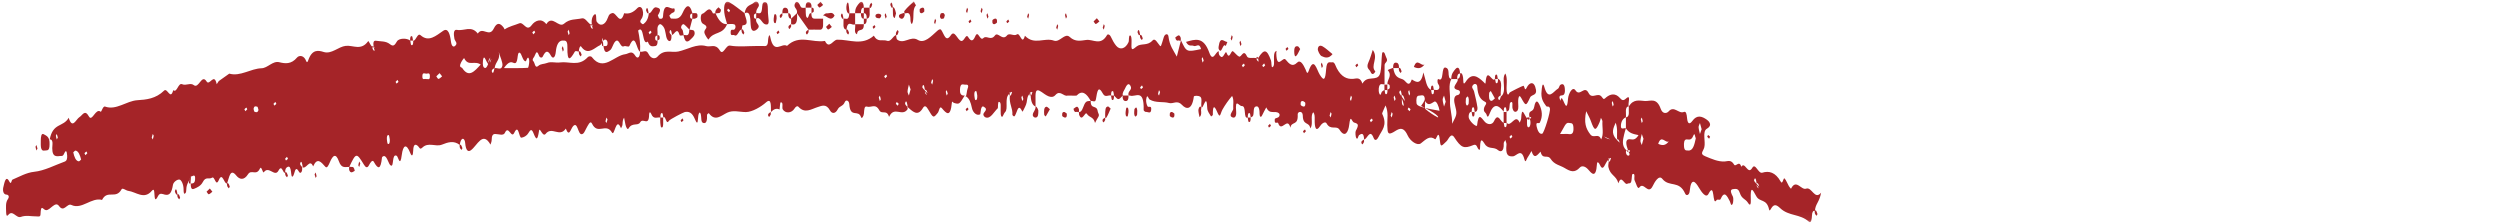 <svg width="313" height="28" viewBox="0 0 313 28" fill="none" xmlns="http://www.w3.org/2000/svg">
<mask id="mask0_1446_809" style="mask-type:luminance" maskUnits="userSpaceOnUse" x="0" y="0" width="313" height="28">
<path d="M0 0H313V27.953H0V0Z" fill="white"/>
</mask>
<g mask="url(#mask0_1446_809)">
<path d="M107.786 1.651C107.542 1.651 107.303 1.651 107.058 1.651C107.044 0.979 107.349 0.682 107.561 0.412C107.8 0.109 108.127 0.115 108.149 0.964C107.899 0.948 107.778 1.177 107.786 1.651ZM107.786 1.651C107.775 2.125 107.899 2.354 108.149 2.339C108.149 2.104 108.149 1.875 108.149 1.651C108.031 1.651 107.907 1.651 107.786 1.651ZM170.052 8.182C170.01 8.104 169.961 7.953 169.931 7.964C169.845 8 169.768 8.104 169.689 8.182C169.73 8.261 169.768 8.333 169.818 8.427C169.892 8.344 169.972 8.266 170.052 8.182ZM108.515 2.339C109.06 2.276 108.826 1.49 108.878 0.964C108.908 1.016 108.963 1.021 109.038 0.948C109.109 0.88 109.159 0.698 109.203 0.552C109.211 0.521 109.131 0.412 109.09 0.333C109.021 0.438 108.919 0.521 108.886 0.667C108.851 0.807 108.851 0.912 108.878 0.964C108.636 0.964 108.394 0.964 108.152 0.964C108.152 1.193 108.152 1.427 108.152 1.651C108.402 1.63 108.526 1.865 108.515 2.339ZM108.152 3.026C108.402 3.047 108.526 2.818 108.515 2.339C108.394 2.339 108.27 2.339 108.152 2.339C108.152 2.568 108.152 2.797 108.152 3.026ZM107.3 4.292C107.377 3.375 108.177 4.193 108.152 3.026C107.789 3.026 107.424 3.026 107.061 3.026C107.146 3.443 106.849 4.12 107.3 4.292ZM103.417 3.37C103.511 3.484 103.607 3.703 103.692 3.693C103.849 3.656 103.995 3.484 104.146 3.37C104.052 3.255 103.964 3.135 103.827 2.969C103.706 3.089 103.56 3.229 103.417 3.37ZM171.591 8.99C171.756 9.401 172.001 9.328 172.196 8.943C171.512 8.234 172.647 7.292 171.869 6.245C171.712 6.714 171.558 7.307 171.333 7.787C170.981 8.563 171.465 8.667 171.591 8.99ZM105.966 3.714C105.939 3.771 105.936 3.875 105.974 4.016C106.01 4.156 106.109 4.25 106.186 4.328C106.203 4.344 106.26 4.198 106.302 4.12C106.247 3.984 106.203 3.797 106.126 3.734C106.051 3.662 105.996 3.667 105.969 3.719C106.139 2.401 106.7 3.297 107.061 3.037C107.061 2.578 107.061 2.12 107.061 1.662C106.816 1.662 106.574 1.662 106.332 1.662C106.299 2.688 105.881 2.245 105.603 2.344C105.658 2.859 105.425 3.651 105.966 3.714ZM106.17 1.656C106.332 1.755 106.379 1.656 106.335 1.328C106.291 1.037 106.291 0.719 106.23 0.448C106.183 0.234 106.057 0.281 106.005 0.563C105.925 0.974 105.939 1.38 106.17 1.656ZM104.49 1.948C104.19 1.385 103.824 1.719 103.494 1.667C103.349 1.646 103.192 1.828 103.041 1.922C103.53 1.958 104.017 2.807 104.49 1.948ZM105.603 2.339C105.568 2.156 105.548 1.964 105.496 1.807C105.436 1.625 105.326 1.667 105.282 1.938C105.268 2.026 105.383 2.203 105.438 2.339C105.493 2.339 105.548 2.339 105.603 2.339ZM95.771 3.031C96.213 3.177 96.318 2.948 96.189 2.089C96.142 1.781 96.139 1.443 96.136 1.12C96.128 0.641 96.098 0.266 95.762 0.266C95.413 0.266 95.446 0.698 95.397 1.141C95.306 1.953 94.932 1.557 94.676 1.651C94.676 1.88 94.676 2.109 94.676 2.339C95.144 2 95.386 2.901 95.771 3.031ZM97.957 1.958C97.957 1.859 97.957 1.755 97.957 1.651C97.86 1.714 97.759 1.75 97.676 1.849C97.58 1.964 97.602 2.172 97.745 2.255C97.792 2.281 97.882 2.063 97.957 1.958ZM102.628 3.719C103.219 3.74 103.016 2.912 103.052 2.339C102.708 2.339 102.367 2.339 102.023 2.339C101.773 2.339 101.572 2.25 101.594 1.656C101.537 1.656 101.482 1.635 101.429 1.662C101.24 1.729 101.207 2.531 100.967 2.13C100.846 1.927 100.893 1.37 100.866 0.969C100.695 0.969 100.519 1.016 100.357 0.948C100.263 0.912 100.181 0.708 100.107 0.557C99.928 0.193 99.681 0.109 99.529 0.438C99.276 0.995 99.92 1.068 99.771 1.656C100.258 2.339 100.742 3.031 101.229 3.719C101.699 3.714 102.163 3.698 102.628 3.719ZM178.353 8.068C177.929 8.37 177.415 7.172 177.019 8.38C177.484 8.599 177.929 8.646 178.353 8.068ZM99.048 2.339C99.059 1.865 98.935 1.63 98.685 1.651C98.674 2.125 98.798 2.354 99.048 2.339ZM101.02 4.318C101.069 4.344 101.163 4.13 101.234 4.021C101.234 3.922 101.234 3.818 101.234 3.714C101.138 3.776 101.036 3.813 100.954 3.912C100.857 4.026 100.879 4.234 101.02 4.318ZM98.836 3.625C98.886 3.651 98.977 3.438 99.048 3.333C99.048 3.229 99.048 3.13 99.048 3.021C98.955 3.089 98.85 3.125 98.768 3.219C98.674 3.333 98.696 3.542 98.836 3.625ZM99.777 1.651C99.535 1.88 99.293 2.109 99.048 2.339C99.048 2.568 99.048 2.797 99.048 3.021C99.642 3.234 99.887 2.776 99.777 1.651ZM89.752 1.662C89.95 1.594 90.197 1.787 90.266 1.24C90.274 1.188 90.095 1.057 89.958 0.912C89.848 1.031 89.677 1.13 89.595 1.344C89.49 1.604 89.576 1.719 89.752 1.662ZM98.407 0.979C98.163 0.927 97.929 1.005 97.957 1.651C98.201 1.651 98.441 1.651 98.685 1.651C98.726 1.229 98.589 1.016 98.407 0.979ZM97.101 2.891C97.156 2.87 97.187 2.537 97.228 2.349C97.242 2.016 97.203 1.714 96.989 1.781C96.931 1.802 96.884 2.13 96.868 2.328C96.838 2.656 96.89 2.958 97.101 2.891ZM103.054 0.62C102.961 0.505 102.87 0.391 102.735 0.219C102.612 0.339 102.469 0.474 102.326 0.62C102.419 0.734 102.515 0.953 102.601 0.943C102.757 0.906 102.903 0.734 103.054 0.62ZM101.322 0.287C101.077 0.234 100.844 0.313 100.868 0.958C101.113 0.958 101.355 0.958 101.6 0.958C101.638 0.547 101.504 0.328 101.322 0.287ZM101.886 1.422C101.935 1.01 101.773 0.943 101.6 0.964C101.6 1.193 101.6 1.427 101.6 1.651C101.699 1.578 101.872 1.531 101.886 1.422ZM97.346 4.271C97.431 4.234 97.511 4.13 97.591 4.052C97.55 3.974 97.511 3.901 97.462 3.813C97.385 3.891 97.305 3.969 97.228 4.052C97.269 4.13 97.319 4.287 97.346 4.271ZM111.793 0.964C111.757 0.787 111.738 0.589 111.688 0.432C111.625 0.255 111.518 0.297 111.474 0.563C111.457 0.656 111.573 0.828 111.628 0.964C111.685 0.964 111.738 0.964 111.793 0.964ZM133.586 2.094C133.545 1.948 133.501 1.797 133.457 1.651C133.416 1.729 133.336 1.823 133.341 1.875C133.361 2.037 133.416 2.182 133.457 2.339C133.498 2.26 133.539 2.182 133.586 2.094ZM161.311 6.12C161.269 6.037 161.22 5.891 161.192 5.901C161.107 5.938 161.027 6.037 160.948 6.12C160.989 6.198 161.027 6.271 161.077 6.359C161.151 6.281 161.234 6.198 161.311 6.12ZM165.386 8.068C165.405 8.224 165.457 8.375 165.498 8.526C165.54 8.448 165.581 8.375 165.628 8.281C165.586 8.141 165.542 7.99 165.498 7.839C165.457 7.912 165.377 8.011 165.386 8.068ZM132.478 3.255C132.486 3.198 132.407 3.099 132.365 3.026C132.321 3.177 132.277 3.328 132.236 3.469C132.283 3.563 132.324 3.641 132.365 3.714C132.407 3.563 132.459 3.412 132.478 3.255ZM162.27 7.016C162.468 6.854 162.611 6.443 162.782 6.136C162.674 6 162.586 5.813 162.487 5.797C162.248 5.755 162.026 5.813 162.037 6.453C162.042 6.781 162.092 7.156 162.27 7.016ZM124.543 3.021C124.642 2.943 124.818 2.896 124.829 2.781C124.864 2.38 124.705 2.287 124.532 2.339C124.427 2.375 124.254 2.464 124.243 2.573C124.207 2.979 124.364 3.057 124.543 3.021ZM128.838 1.875C128.846 1.823 128.766 1.729 128.725 1.651C128.681 1.797 128.637 1.948 128.596 2.094C128.642 2.182 128.686 2.26 128.725 2.339C128.763 2.182 128.818 2.037 128.838 1.875ZM126.113 2.896C126.198 2.859 126.278 2.76 126.357 2.682C126.316 2.604 126.278 2.531 126.228 2.438C126.151 2.516 126.071 2.599 125.994 2.682C126.033 2.755 126.082 2.906 126.113 2.896ZM147.519 5.083C147.601 4.932 147.884 5.417 147.832 4.771C147.818 4.63 147.67 4.417 147.593 4.422C147.442 4.438 147.296 4.589 147.145 4.688C147.202 5.005 147.323 5.136 147.519 5.083ZM137.645 2.682C137.551 2.568 137.463 2.453 137.326 2.281C137.205 2.401 137.059 2.537 136.916 2.682C137.009 2.797 137.106 3.016 137.191 3.005C137.348 2.969 137.493 2.797 137.645 2.682ZM142.74 4.401C142.715 4.453 142.712 4.563 142.748 4.698C142.784 4.839 142.883 4.927 142.96 5.011C142.973 5.026 143.034 4.88 143.075 4.802C143.017 4.667 142.973 4.479 142.899 4.412C142.825 4.344 142.77 4.344 142.74 4.401C142.709 4.219 142.69 4.026 142.638 3.87C142.577 3.693 142.467 3.734 142.423 4C142.41 4.089 142.522 4.266 142.58 4.401C142.632 4.401 142.687 4.401 142.74 4.401ZM154.327 4.625C154.332 4.568 154.252 4.479 154.211 4.401C154.167 4.547 154.123 4.698 154.082 4.844C154.131 4.932 154.173 5.011 154.211 5.083C154.252 4.932 154.307 4.787 154.327 4.625ZM155.432 5.531C155.391 5.391 155.347 5.24 155.303 5.089C155.261 5.167 155.184 5.261 155.19 5.318C155.209 5.479 155.261 5.625 155.303 5.776C155.344 5.698 155.385 5.625 155.432 5.531ZM138.305 3.255C138.313 3.198 138.233 3.099 138.192 3.026C138.148 3.177 138.104 3.328 138.063 3.469C138.109 3.563 138.153 3.641 138.192 3.714C138.23 3.563 138.285 3.412 138.305 3.255ZM111.787 1.287C111.82 1.662 111.718 2.125 112.01 2.26C112.035 2.271 112.106 1.938 112.183 1.672C112.12 1.464 112.068 1.146 111.952 0.99C111.817 0.792 111.757 0.953 111.787 1.287ZM165.454 7.021C165.886 7.229 166.356 7.375 166.832 6.776C166.386 6.417 165.996 6.037 165.586 5.802C165.383 5.682 165.042 5.641 164.99 6.125C164.965 6.37 165.262 6.927 165.454 7.021ZM113.253 1.953C113.305 1.651 113.253 1.557 113.079 1.646C112.926 1.724 112.758 1.729 112.615 1.839C112.502 1.927 112.527 2.167 112.675 2.266C112.893 2.422 113.104 2.391 113.253 1.953ZM115.439 1.651C115.54 1.573 115.714 1.521 115.725 1.412C115.76 1.01 115.601 0.912 115.428 0.969C115.323 1 115.15 1.094 115.139 1.198C115.106 1.604 115.263 1.677 115.439 1.651ZM113.431 1.662C113.775 1.547 114.001 1.719 113.99 2.521C113.987 2.729 114.127 3.323 114.281 2.745C114.452 2.099 114.21 1.151 114.674 0.672C114.603 0.542 114.531 0.406 114.416 0.182C114.036 0.547 113.624 0.875 113.258 1.339C113.134 1.5 113.244 1.719 113.431 1.662ZM109.733 2.219C109.884 2.302 110.049 2.276 110.146 2.292C110.379 2.068 110.385 1.865 110.209 1.776C110.06 1.698 109.884 1.703 109.733 1.776C109.56 1.865 109.56 2.115 109.733 2.219ZM153.466 5.761C153.469 5.761 153.57 5.495 153.667 5.255C153.238 5.245 152.77 4.448 152.575 5.813C152.561 5.917 152.548 6.073 152.578 6.13C152.974 6.948 153.087 5.245 153.466 5.761ZM111.012 2.094C110.971 1.948 110.927 1.797 110.883 1.651C110.841 1.729 110.764 1.823 110.767 1.875C110.786 2.037 110.841 2.182 110.883 2.339C110.921 2.26 110.962 2.182 111.012 2.094ZM109.607 3.37C109.565 3.292 109.519 3.141 109.488 3.151C109.403 3.188 109.324 3.292 109.244 3.37C109.285 3.448 109.324 3.521 109.373 3.615C109.45 3.531 109.53 3.453 109.607 3.37ZM123.011 1.188C123.019 1.135 122.94 1.042 122.898 0.964C122.854 1.109 122.81 1.266 122.769 1.406C122.816 1.5 122.857 1.578 122.898 1.651C122.94 1.5 122.992 1.349 123.011 1.188ZM121.378 2.896C121.463 2.859 121.543 2.76 121.623 2.682C121.581 2.604 121.543 2.531 121.493 2.438C121.416 2.516 121.337 2.599 121.26 2.682C121.301 2.755 121.35 2.906 121.378 2.896ZM123.756 2.094C123.715 1.948 123.671 1.797 123.627 1.651C123.586 1.729 123.506 1.823 123.512 1.875C123.531 2.037 123.586 2.182 123.627 2.339C123.668 2.26 123.707 2.182 123.756 2.094ZM121.191 1.188C121.199 1.135 121.117 1.042 121.075 0.964C121.031 1.109 120.987 1.266 120.946 1.406C120.996 1.5 121.037 1.578 121.075 1.651C121.117 1.5 121.172 1.349 121.191 1.188ZM117.072 3.026C117.116 2.88 117.16 2.729 117.201 2.583C117.154 2.495 117.113 2.417 117.072 2.339C117.031 2.495 116.978 2.641 116.959 2.802C116.951 2.859 117.031 2.948 117.072 3.026ZM118.15 2.313C118.205 2.302 118.249 2.042 118.293 1.901C118.169 1.505 117.974 1.651 117.812 1.667C117.759 1.672 117.663 1.995 117.685 2.094C117.779 2.49 117.99 2.339 118.15 2.313ZM201.367 19.974C201.34 20.12 201.362 20.198 201.417 20.214C201.433 20.11 201.444 20.037 201.469 19.901C201.433 19.917 201.403 19.948 201.367 19.974ZM191.515 14.917C191.518 14.917 191.518 14.917 191.515 14.917C191.496 14.839 191.49 14.787 191.477 14.724C191.37 14.729 191.213 14.563 191.183 14.87C191.287 14.974 191.4 15.026 191.515 14.917ZM203.589 18.833C203.677 18.922 203.781 19.005 203.902 19.083C203.872 19.005 203.839 18.922 203.812 18.839C203.726 18.833 203.633 18.813 203.589 18.833ZM187.894 11.964C187.888 11.969 187.886 11.969 187.88 11.974C187.886 12.021 187.886 12.073 187.894 12.12C187.894 12.167 187.894 12.068 187.894 11.964ZM187.405 9.354C187.187 9.261 187.152 9.568 187.163 9.896C187.286 9.896 187.407 9.896 187.528 9.896C187.487 9.708 187.462 9.38 187.405 9.354ZM173.692 11.276C173.692 11.047 173.692 10.813 173.692 10.589C173.568 10.589 173.447 10.589 173.329 10.589C173.329 10.818 173.329 11.052 173.329 11.276C173.45 11.276 173.568 11.276 173.692 11.276ZM188.257 15.401C188.378 15.401 188.499 15.401 188.62 15.401C188.62 14.943 188.62 14.485 188.62 14.026C188.496 14.026 188.375 14.026 188.257 14.026C188.257 14.485 188.257 14.948 188.257 15.401ZM93.983 3.094C94.033 4.234 94.651 3.854 94.904 3.537C95.243 3.109 94.514 2.927 94.679 2.339C94.5 2.359 94.341 2.292 94.393 1.88C94.407 1.766 94.58 1.724 94.679 1.651C94.629 1.099 95.047 0.912 95.012 0.62C94.948 0.13 94.588 0.135 94.415 0.307C94.005 0.703 93.414 0.568 93.225 1.651C93.893 1.37 93.934 2.026 93.983 3.094ZM182.793 9.214C182.774 8.37 182.447 8.354 182.208 8.662C181.996 8.932 181.685 9.224 181.702 9.896C181.947 9.896 182.189 9.896 182.43 9.896C182.422 9.422 182.54 9.198 182.793 9.214ZM80.887 1.25C80.873 1.344 80.989 1.516 81.044 1.651C81.099 1.651 81.151 1.651 81.206 1.651C81.173 1.469 81.154 1.276 81.101 1.12C81.041 0.938 80.931 0.984 80.887 1.25ZM51.59 4.542C51.372 4.448 51.337 4.755 51.348 5.083C51.471 5.083 51.592 5.083 51.711 5.083C51.672 4.896 51.65 4.568 51.59 4.542ZM87.024 2.328C87.131 2.292 87.307 2.219 87.318 2.104C87.371 1.682 87.203 1.63 87.024 1.646C86.906 1.656 86.785 1.646 86.669 1.646C86.669 1.875 86.669 2.104 86.669 2.333C86.788 2.339 86.909 2.37 87.024 2.328ZM179.395 10.735C179.178 10.641 179.139 10.943 179.153 11.276C179.274 11.276 179.395 11.276 179.516 11.276C179.477 11.089 179.455 10.761 179.395 10.735ZM175.155 8.823C175.191 8.964 175.287 9.057 175.367 9.141C175.38 9.151 175.438 9.005 175.479 8.927C175.424 8.792 175.38 8.609 175.306 8.542C175.229 8.469 175.174 8.469 175.147 8.526C175.185 8.109 175.051 7.896 174.872 7.854C174.627 7.802 174.393 7.88 174.421 8.526C174.663 8.526 174.905 8.526 175.147 8.526C175.116 8.583 175.116 8.688 175.155 8.823ZM82.586 4.854C82.636 4.448 82.473 4.375 82.3 4.401C82.3 4.63 82.3 4.859 82.3 5.083C82.399 5.011 82.575 4.969 82.586 4.854ZM84.121 4.401C84.118 4.391 84.118 4.386 84.115 4.375C84.09 4.386 84.066 4.401 84.041 4.401C84.01 4.401 84.066 4.401 84.121 4.401ZM115.799 11.271C115.796 11.276 115.796 11.276 115.799 11.271C115.796 11.276 115.799 11.276 115.799 11.271C115.799 11.276 115.799 11.276 115.799 11.271ZM178.405 13.511C178.411 13.511 178.416 13.516 178.422 13.516C178.416 13.511 178.411 13.511 178.405 13.511ZM128.909 11.745C128.882 11.932 128.926 12.016 129.027 11.964C129.022 11.854 129.011 11.771 129.011 11.651C128.967 11.677 128.945 11.714 128.909 11.745ZM82.669 15.386C82.688 15.589 82.726 15.922 82.784 15.943C83.01 16.042 83.034 15.724 83.029 15.386C83.023 15.162 83.029 14.938 83.029 14.714C82.905 14.714 82.784 14.714 82.666 14.714C82.663 14.943 82.647 15.172 82.669 15.386ZM202.459 17.458C202.459 17.464 202.459 17.464 202.459 17.458V17.458ZM213.743 17.125C213.82 17.208 213.903 17.292 213.977 17.37C214.026 17.276 214.068 17.198 214.106 17.125C214.026 17.047 213.947 16.943 213.861 16.906C213.834 16.896 213.784 17.047 213.743 17.125ZM227.549 26.802C227.508 26.88 227.447 27.031 227.436 27.016C227.357 26.938 227.26 26.844 227.222 26.708C227.186 26.563 227.186 26.464 227.216 26.406C226.988 26.333 226.875 26.594 226.862 26.953C226.842 27.458 226.749 28 226.471 27.755C225.322 26.729 223.988 27.115 222.861 26.047C222.443 25.651 222.102 25.485 221.747 26.104C221.629 26.313 221.536 26.443 221.492 26.245C221.192 24.818 220.315 25.38 219.872 24.542C219.416 23.677 219.132 23.193 219.201 24.99C219.22 25.458 219.168 25.912 218.841 25.38C218.536 24.891 218.066 24.912 217.835 24.177C217.703 23.755 217.494 23.625 217.224 23.651C216.801 23.688 216.457 23.682 216.96 24.625C217.04 24.771 217.018 25.328 216.933 25.511C216.732 25.927 216.655 25.354 216.57 25.188C216.212 24.5 215.893 23.833 215.415 24.932C215.338 25.115 215.027 24.891 214.915 25.057C214.337 25.927 214.744 22.636 213.903 24.271C213.603 24.849 213.067 24.115 212.676 23.453C212.341 22.891 211.73 22.021 211.549 23.932C211.5 24.448 211.126 24.563 210.985 24.245C210.226 22.511 209 23.495 208.117 22.386C207.689 21.854 207.15 22.813 206.932 23.266C206.349 24.5 205.808 22.693 205.252 23.464C205.021 23.781 204.837 22.932 204.653 22.583C204.537 22.365 204.804 21.599 204.378 21.807C204.298 21.844 204.312 22.406 204.241 22.693C204.144 23.068 203.922 22.891 203.768 22.995C203.374 23.261 203.014 21.755 202.624 22.948C202.352 21.948 201.601 21.99 201.37 20.912C201.34 20.761 201.364 20.537 201.417 20.229C201.447 20.24 201.472 20.266 201.524 20.219C201.598 20.151 201.645 19.964 201.689 19.818C201.697 19.792 201.62 19.682 201.469 19.917C201.507 19.708 201.406 19.792 201.37 19.927C201.362 19.958 201.373 19.964 201.367 19.99C200.952 20.333 200.754 21.636 200.303 20.636C200.196 20.396 199.965 20.094 199.937 20.557C199.816 22.474 199.217 21.651 198.818 21.198C198.458 20.797 198.032 20.719 197.804 20.969C197.127 21.703 196.599 21.458 195.887 21.031C195.307 20.682 194.609 20.62 194.144 19.896C193.74 19.271 193.124 20.068 192.879 18.985C192.494 19.365 192.101 20.052 191.743 18.906C191.573 19.193 191.411 19.505 191.229 19.761C191.122 19.906 191.004 20.511 190.855 19.948C190.465 18.469 189.893 19.542 189.42 19.573C188.812 19.615 188.474 19.422 188.612 18.094C188.628 17.932 188.518 17.724 188.471 17.531C188.4 17.662 188.262 17.813 188.268 17.932C188.32 19.089 187.828 19.031 187.556 18.797C187.047 18.36 186.481 18.698 185.994 18.172C185.752 17.906 185.331 16.797 185.301 18.531C185.293 19.005 185.034 18.625 184.946 18.406C184.806 18.068 184.616 18.099 184.454 18.167C183.28 18.646 182.947 18.526 182.07 17.188C181.652 16.547 181.353 17.453 181.111 17.682C180.47 18.287 180.366 18.495 180.28 17.636C180.121 16 179.832 17.547 179.673 17.427C178.993 16.922 178.507 17.469 177.891 17.948C177.462 18.281 176.568 17.688 176.23 16.938C175.609 15.573 174.938 16.292 174.426 16.563C173.799 16.891 173.706 16.735 173.687 15.651C173.673 14.891 173.865 14.063 173.467 13.198C173.31 13.573 173.019 14.177 173.043 14.235C173.764 15.708 172.986 16.313 172.595 17.141C172.408 17.531 172.139 17.682 171.985 17.287C171.501 16.026 171.182 17.448 170.786 17.464C170.75 16.594 170.47 16.703 170.167 16.912C170.032 17.005 169.988 17.599 169.799 17.266C169.705 17.104 169.669 16.526 169.741 16.391C170.164 15.61 170.06 15.49 169.521 15.339C169.243 15.261 169.089 14.188 168.922 15.625C168.828 16.464 168.41 17.349 167.72 16.255C167.327 15.63 166.587 16.375 166.089 15.448C165.955 15.198 165.562 15.354 165.284 15.776C164.739 16.599 164.58 15.943 164.599 14.938C164.607 14.594 164.599 14.266 164.423 14.047C164.382 14.115 164.33 14.167 164.299 14.255C164.102 14.802 164.42 15.615 164.047 16.078C163.923 15.188 163.125 15.787 163.109 14.458C163.101 13.833 162.449 13.927 162.471 14.339C162.551 15.813 161.679 15.13 161.558 15.99C161.19 14.537 160.442 16.656 160.029 15.417C159.952 15.188 159.521 15.703 159.603 14.917C159.617 14.787 159.914 14.787 160.071 14.667C160.227 14.547 160.252 14.307 160.137 14.198C159.631 13.75 158.976 14.438 158.539 13.443C158.369 13.766 158.184 14.073 158.03 14.417C157.841 14.833 157.695 14.542 157.698 14.266C157.703 13.516 157.527 13.188 157.164 13.36C156.886 13.495 157.013 14.13 156.892 14.469C156.837 14.615 156.694 14.636 156.59 14.714C156.551 14.526 156.526 14.193 156.469 14.172C156.251 14.078 156.216 14.386 156.227 14.714C155.624 14.948 156.1 13.24 155.473 13.276C155.107 13.297 154.615 12.188 154.767 13.974C154.816 14.573 154.604 14.792 154.335 14.708C153.873 14.552 154.129 14.203 154.294 13.896C154.335 13.818 154.406 13.714 154.401 13.646C154.36 13.115 154.53 12.516 154.258 12.011C153.829 12.5 153.386 13.13 153.067 13.693C152.754 14.25 152.792 14.969 152.369 13.969C152.003 13.11 151.83 13.297 151.849 14.365C151.849 14.432 151.643 14.61 151.615 14.563C151.442 14.266 151.165 13.932 151.151 13.583C151.074 11.349 150.59 13.995 150.403 13.339C150.356 12.922 150.543 12.302 150.274 12.115C150.026 11.938 149.484 11.969 149.468 12.094C149.237 13.865 148.484 13.672 147.994 13.141C147.398 12.49 146.889 13.031 146.391 12.901C145.575 12.682 144.736 12.922 143.941 12.464C143.774 12.365 143.628 11.61 143.499 12.464C143.463 12.708 143.562 13.136 143.672 13.313C143.804 13.516 144.216 13.104 144.123 13.797C144.057 14.287 143.702 13.985 143.477 14.016C143.38 14.031 143.185 13.86 143.185 13.787C143.259 11 142.151 12.214 141.478 11.969C141.42 11.948 141.359 11.964 141.296 11.964C141.126 11.375 141.849 11.276 141.524 10.724C141.255 10.271 141.005 10.745 140.812 11.167C140.705 11.401 140.515 11.552 140.567 11.964C140.023 12.557 140.023 12.557 139.476 11.964C139.437 11.776 139.413 11.448 139.355 11.422C139.138 11.328 139.099 11.636 139.113 11.964C138.775 11.854 138.379 12.261 138.093 11.74C137.485 10.625 137.378 11.422 137.21 12.417C137.128 12.917 136.784 12.568 136.564 12.651C136.05 11.698 135.486 11.229 134.791 11.964C134.749 12.005 133.726 11.948 133.658 11.969C133.157 12.12 132.731 11.224 132.14 11.896C131.631 12.479 130.894 11.854 130.405 11.516C129.547 10.917 129.646 11.693 129.649 12.662C129.649 12.886 129.649 13.115 129.649 13.339C129.294 13.193 129.074 12.787 129.041 11.958C129.055 11.948 129.06 11.969 129.08 11.953C129.154 11.886 129.203 11.698 129.247 11.552C129.253 11.526 129.176 11.412 129.03 11.646C129.066 11.443 128.967 11.526 128.928 11.662C128.92 11.698 128.931 11.708 128.926 11.74C128.604 12.016 128.609 12.432 128.541 12.807C128.472 13.193 128.268 13.49 128.12 13.818C128.087 13.891 128.002 13.99 127.999 13.985C127.413 12.688 127.323 14.365 126.987 14.568C126.921 14.604 126.748 14.417 126.751 14.37C126.817 13.531 126.316 13.011 126.434 11.964C126.465 11.964 126.487 11.995 126.536 11.953C126.608 11.886 126.657 11.698 126.701 11.552C126.707 11.526 126.63 11.412 126.484 11.646C126.52 11.443 126.421 11.526 126.385 11.662C126.374 11.693 126.385 11.703 126.382 11.729C125.698 12.261 126.291 13.641 125.827 14.047C125.681 14.177 125.552 14.662 125.447 14.625C125.255 14.557 125.288 14.11 125.282 13.776C125.271 13.38 125.373 12.787 125.071 12.75C124.895 12.724 124.983 13.5 124.911 13.563C124.424 14.016 124.017 14.927 123.393 14.698C123.292 14.662 123.146 14.526 123.118 14.37C123.058 14.037 123.839 13.745 123.165 13.36C122.75 13.125 122.791 14.271 122.709 14.318C122.304 14.531 121.807 14.11 121.686 13.526C121.535 12.807 121.361 12.313 120.913 12.047C121.026 11.964 121.04 11.37 121.133 11.136C121.389 10.511 121.001 10.604 120.844 10.604C120.594 10.61 120.234 10.333 120.19 11.177C120.165 11.682 120.275 11.995 120.776 11.964C120.119 13.052 120.113 13.089 119.423 12.88C119.313 12.844 119.2 12.573 119.173 12.87C118.994 14.761 118.488 14.219 117.919 13.542C117.625 13.193 117.583 13.922 117.413 14.125C116.86 14.797 116.863 14.828 116.173 13.646C115.972 13.297 115.758 13.162 115.554 13.516C114.875 14.677 114.259 13.932 113.555 13.339C113.528 13.339 113.583 13.339 113.635 13.339C113.602 13.156 113.583 12.964 113.53 12.807C113.47 12.63 113.36 12.672 113.316 12.938C113.302 13.031 113.415 13.203 113.555 13.339C113.635 13.453 113.662 13.63 113.632 13.672C112.939 14.688 111.955 13.203 111.309 14.636C111.028 13.646 110.399 14.391 110.082 13.797C109.604 12.901 109.051 13.516 108.545 13.349C108.202 13.235 108.202 13.735 108.166 14.203C108.141 14.557 107.888 14.922 107.811 14.688C107.468 13.63 106.453 14.854 106.335 13.057C106.304 12.563 105.911 12.443 105.774 12.771C105.532 13.36 105.128 13.208 104.875 13.703C104.591 14.261 104.154 14.261 103.918 13.828C103.431 12.932 102.859 13.261 102.389 13.401C101.561 13.656 100.778 14.271 99.958 13.36C99.837 13.229 99.637 13.318 99.472 13.589C99.103 14.193 98.314 14.235 97.992 13.677C97.874 13.469 98.13 12.729 97.728 12.823C97.668 12.839 97.643 13.396 97.599 13.714C97.214 13.505 96.859 13.672 96.521 14.031C96.51 13.266 96.604 12.198 95.908 12.818C95.281 13.375 94.184 14.026 93.389 14.031C92.606 14.031 91.778 13.75 91.041 14.11C90.252 14.49 89.54 15.25 88.756 14.182C88.721 14.13 88.52 14.318 88.52 14.38C88.55 15.063 88.454 15.526 88.039 15.391C87.725 15.292 87.838 14.703 87.747 14.344C87.624 13.854 87.467 14.188 87.425 14.485C87.359 14.969 87.409 15.901 87.005 14.922C86.656 14.073 86.24 13.932 85.743 14.026C85.581 14.052 83.856 14.943 83.744 15.13C83.384 15.735 83.356 14.386 83.048 14.719C83.01 14.531 82.985 14.198 82.927 14.177C82.71 14.083 82.671 14.391 82.685 14.719C82.289 14.62 81.83 15.031 81.519 14.235C81.426 13.995 81.275 14.011 81.272 14.313C81.253 15.922 80.51 14.677 80.15 15.313C79.87 15.818 79.149 15.287 78.704 16.073C78.575 16.302 78.388 15.969 78.313 15.625C78.253 15.333 78.195 15.031 78.137 14.735C77.97 14.938 77.956 15.245 77.937 15.583C77.931 15.755 77.818 15.906 77.752 16.068C77.123 14.49 76.941 17.151 76.62 16.594C75.872 15.307 74.829 16.969 74.115 15.469C73.897 15.016 73.6 15.724 73.386 16.104C73.221 16.401 73.106 16.792 72.811 16.802C72.344 16.818 72.327 15.151 71.747 15.802C71.45 16.136 71.26 17.229 70.84 16.099C70.067 17.255 69.099 15.766 68.318 16.755C67.936 17.24 67.576 15.813 67.488 16.375C67.301 17.568 67.158 17.594 66.803 16.698C66.57 16.104 66.418 16.214 66.143 16.672C65.929 17.026 65.58 17.193 65.28 17.24C64.958 17.292 64.95 15.438 64.384 16.625C64.004 17.427 63.677 15.604 63.21 16.636C63.025 17.042 62.412 16.771 61.994 16.776C61.714 16.776 61.557 16.953 61.557 17.542C61.557 17.735 61.461 17.922 61.409 18.104C60.424 16.365 59.756 18.229 58.959 18.807C58.64 19.037 58.326 18.932 58.238 17.88C58.183 17.229 57.697 17.104 57.562 18.151C57.589 18.099 57.644 18.094 57.719 18.167C57.793 18.235 57.837 18.422 57.895 18.552C57.853 18.63 57.793 18.776 57.779 18.766C57.702 18.682 57.603 18.594 57.567 18.448C57.532 18.307 57.532 18.203 57.559 18.146C56.814 17.557 56.088 17.807 55.324 18.11C54.523 18.427 53.638 17.74 52.871 18.485C52.56 18.781 52.522 18.469 52.34 18.297C52.054 18.026 51.757 17.979 51.733 18.849C51.713 19.485 51.568 19.682 51.353 19.13C50.886 17.938 50.462 18.13 50.3 19.412C50.097 21.021 49.852 19.599 49.67 19.505C49.03 19.182 49.346 20.906 48.95 20.735C48.637 20.599 48.521 19.662 48.133 19.542C48.034 19.511 47.836 19.62 47.825 19.719C47.666 21.245 47.344 21.245 46.794 20.245C46.632 19.953 46.368 20.344 46.187 20.698C45.994 21.073 45.782 20.974 45.574 20.63C44.63 19.073 44.581 19.089 43.723 20.906C43.264 20.865 42.769 21.162 42.431 20.198C42.048 19.125 41.666 19.443 41.306 20.297C41.16 20.636 40.96 21.136 40.729 20.875C40.203 20.287 39.725 19.651 39.205 20.833C38.754 19.766 38.339 21.333 37.814 20.901C37.789 20.901 37.842 20.901 37.897 20.901C37.861 20.719 37.842 20.526 37.789 20.37C37.729 20.193 37.619 20.235 37.575 20.5C37.561 20.594 37.677 20.766 37.814 20.901C37.921 21.537 37.597 21.787 37.468 21.552C36.896 20.526 36.923 21.839 36.659 22.083C36.327 22.391 36.607 20.557 35.986 20.906C35.81 21 35.675 21.177 35.713 21.589C35.744 21.537 35.799 21.531 35.873 21.599C35.944 21.672 35.988 21.86 36.046 21.99C36.005 22.068 35.944 22.214 35.933 22.198C35.854 22.115 35.755 22.026 35.722 21.886C35.683 21.745 35.683 21.641 35.713 21.589C35.422 21.87 35.337 20.474 34.864 21.365C34.399 22.235 33.659 20.703 33.038 21.557C32.887 21.766 32.749 20.656 32.532 21.12C32.095 22.057 31.468 21.151 31.044 21.828C30.566 22.583 30.011 22.516 29.579 21.974C28.82 21.021 28.707 22.198 28.432 22.964C28.463 22.912 28.518 22.906 28.592 22.979C28.666 23.047 28.71 23.235 28.768 23.365C28.727 23.443 28.666 23.589 28.652 23.578C28.575 23.495 28.474 23.406 28.441 23.261C28.405 23.12 28.405 23.016 28.432 22.964C28.053 23.104 27.86 21.453 27.393 22.547C27.005 23.453 26.898 22.011 26.549 22.245C26.186 22.495 25.762 22.057 25.397 22.781C25.152 23.266 24.709 23.464 24.341 23.62C24.148 23.698 23.871 23.813 23.879 22.985C24.165 22.948 24.462 23.011 24.426 22.214C24.418 22.026 24.341 21.854 23.95 22.125C23.992 21.88 23.895 22.083 23.791 22.391C23.466 22.943 23.378 23.203 23.34 23.505C23.312 23.714 23.329 24.016 23.26 24.12C22.999 24.505 22.983 23.979 22.985 23.745C22.994 23.052 22.683 22.526 22.493 22.485C22.218 22.427 21.718 22.771 21.654 23.141C21.481 24.214 21.193 24.49 20.645 24.37C20.368 24.307 20.018 24.083 19.788 24.542C19.394 25.333 19.37 24.854 19.326 24.172C19.309 23.938 19.29 23.552 19.004 23.896C18.039 25.042 17.027 24.016 16.04 23.891C15.787 23.86 15.341 23.474 15.22 23.698C14.517 25.011 13.444 23.698 12.776 25.031C11.464 24.662 10.23 26.287 8.94 25.662C8.39 25.396 8.014 26.662 7.389 25.792C6.914 25.12 6.292 26.349 5.756 26.313C5.404 26.281 5.116 25.448 5.074 26.828C5.063 27.203 4.777 27.089 4.604 27.094C3.939 27.104 3.254 26.912 2.613 27.156C2.044 27.37 1.596 26.229 1.046 26.896C0.774 27.229 0.774 26.745 0.766 26.49C0.755 25.948 0.68 25.37 0.98 24.943C1.263 24.537 0.964 24.365 0.851 24.37C0.427 24.38 0.265 23.86 0.436 23.339C0.535 23.021 0.7 21.823 1.17 22.729C1.42 23.214 1.426 22.547 1.56 22.49C2.454 22.11 3.317 21.61 4.266 21.511C5.564 21.38 6.853 20.682 8.143 20.214C8.33 20.146 8.434 19.901 8.41 19.49C8.368 18.792 8.214 18.781 8.011 19.266C7.871 19.599 7.695 19.516 7.521 19.531C6.944 19.61 6.405 19.636 6.573 18.011C6.609 17.688 6.452 17.391 6.224 17.469C6.622 15.333 7.906 15.958 8.602 14.745C9.056 16.245 9.523 14.927 9.936 14.672C10.354 14.422 10.607 13.641 11.143 14.594C11.533 15.287 11.984 13.485 12.597 13.985C12.713 14.078 12.864 13.24 13.161 13.344C14.541 13.849 15.828 12.636 17.195 12.547C18.305 12.479 19.504 12.37 20.546 11.344C20.959 10.938 21.338 12.62 21.69 11.287C22.171 11.688 22.301 10.307 22.815 10.547C23.274 10.761 23.843 10.323 24.253 10.651C24.896 11.172 25.245 9.193 25.87 10.208C26.238 10.797 26.813 9.021 27.132 10.542C27.217 10.412 27.302 10.281 27.39 10.151L28.704 9.219C30.079 9.615 31.388 8.583 32.738 8.547C33.505 8.531 34.146 7.589 34.957 7.787C35.694 7.974 36.467 8.068 37.187 7.208C37.402 6.953 37.886 6.886 38.21 7.386C38.315 7.547 38.413 8.068 38.589 7.552C39.079 6.136 39.854 6.297 40.533 6.511C41.518 6.813 42.362 5.839 43.297 5.74C44.223 5.641 45.205 6.386 46.085 5.167C46.176 5.047 46.313 5.641 46.638 5.875C46.632 5.932 46.618 5.984 46.643 6.078C46.679 6.219 46.778 6.313 46.855 6.396C46.869 6.406 46.929 6.261 46.805 5.984C46.913 6.052 46.869 5.865 46.797 5.797C46.786 5.787 46.783 5.802 46.778 5.797C46.673 5.162 46.866 5.068 47.086 5.104C47.669 5.203 48.301 5.115 48.815 5.526C49.25 5.88 49.426 5.651 49.695 5.188C49.948 4.75 50.974 4.745 51.37 5.094C51.408 5.281 51.433 5.615 51.493 5.641C51.711 5.729 51.746 5.427 51.733 5.094C52.098 5.13 52.258 4.057 52.665 4.417C53.677 5.313 54.57 4.484 55.5 3.849C56.102 3.448 56.346 4.287 56.456 5.182C56.533 5.813 56.77 5.922 56.971 5.755C57.378 5.401 56.957 5.162 56.894 4.859C56.781 4.287 56.764 3.651 57.21 3.74C58.079 3.927 58.997 3.135 59.819 4.203C60.422 3.266 61.244 4.75 61.821 3.573C62.22 2.75 62.629 2.88 63.058 3.453C63.108 3.516 63.16 3.693 63.185 3.677C63.779 3.281 64.406 3.172 65.008 2.922C65.569 2.693 65.91 4.052 66.572 3.141C66.955 2.615 67.774 2.188 68.398 3.026C69.141 1.807 69.941 3.552 70.614 2.969C71.351 2.323 72.083 2.474 72.828 2.302C73.254 2.198 73.507 2.74 73.944 3.094C73.933 3.151 73.922 3.214 73.952 3.328C73.988 3.464 74.084 3.557 74.164 3.635C74.178 3.651 74.236 3.5 74.112 3.224C74.222 3.297 74.178 3.104 74.106 3.037C74.101 3.031 74.101 3.042 74.095 3.037C73.999 2.287 74.274 1.891 74.461 1.792C74.736 1.651 74.579 2.521 74.711 2.719C75.137 3.349 75.77 3.177 76.105 2.214C76.27 1.734 76.413 1.719 76.644 1.641C77.147 1.464 77.642 3.349 78.143 1.656C78.731 1.781 79.276 1.583 79.804 1.005C79.952 0.844 80.299 0.745 80.45 1.234C80.582 1.662 80.513 2.099 80.293 2.385C80.153 2.573 80.117 2.74 80.238 2.859C80.332 2.958 80.472 3.078 80.557 3.016C80.884 2.766 81.167 2.391 81.231 1.656C81.596 1.703 81.723 0.833 82.154 0.922C82.71 1.037 82.792 1.224 82.361 1.927C82.424 2.063 82.479 2.297 82.556 2.323C82.724 2.38 82.99 2.401 83.012 2.047C83.12 0.047 83.892 1.255 84.354 1.047C84.475 0.99 84.527 1.359 84.409 1.484C84.313 1.583 84.192 1.583 84.088 1.662C83.986 1.74 83.895 1.859 83.796 1.958C83.873 2.089 83.953 2.323 84.03 2.323C84.544 2.323 85.064 2.531 85.481 1.578C85.842 0.75 86.312 0.271 86.691 1.656C86.59 1.729 86.414 1.776 86.403 1.885C86.353 2.297 86.515 2.365 86.691 2.339C86.568 2.802 86.447 3.255 86.326 3.719C86.097 3.49 85.875 3.229 85.635 3.047C85.556 2.984 85.404 3.073 85.341 3.193C85.141 3.583 85.451 3.62 85.49 3.854C85.523 4.042 85.561 4.224 85.597 4.406C85.421 4.406 85.132 4.526 85.088 4.386C84.769 3.339 84.489 4.266 84.137 4.38C84.107 4.208 84.088 4.021 84.038 3.875C83.978 3.693 83.868 3.734 83.823 4.005C83.81 4.094 83.922 4.271 84.063 4.406C84.118 5.255 83.779 5.281 83.554 4.948C83.309 4.583 83.378 3.76 83.054 3.339C82.839 3.068 82.652 2.891 82.44 3.167C82.204 3.479 82.366 3.99 82.322 4.406C82.221 4.479 82.044 4.526 82.034 4.636C81.984 5.047 82.146 5.115 82.322 5.089C82.363 5.511 82.226 5.74 82.044 5.761C81.701 5.813 81.332 5.917 81.107 5.203C80.362 5.818 80.689 3.057 79.894 3.823C80.067 4.672 80.205 5.531 80.136 6.464C79.685 6.333 79.589 3.922 78.805 5.745C78.709 5.964 78.332 5.682 78.107 5.797C77.684 6.005 77.557 4.953 77.18 5.089C76.796 5.234 76.683 6.099 76.367 6.297C76.086 6.474 75.687 6.875 75.553 5.766C75.564 5.766 75.564 5.776 75.572 5.771C75.773 5.745 76.086 5.901 76.07 5.365C76.061 5.047 75.778 4.761 75.509 5.115C75.44 4.563 75.357 4.807 75.41 5.125C75.418 5.172 75.412 5.245 75.401 5.318C75.181 5.719 75.016 5.698 74.882 5.787C74.167 6.25 73.468 6.859 72.74 5.802C72.663 5.688 72.448 6.047 72.49 6.453C72.517 6.401 72.575 6.396 72.646 6.469C72.721 6.537 72.764 6.724 72.822 6.854C72.781 6.932 72.721 7.078 72.707 7.068C72.63 6.984 72.531 6.896 72.495 6.755C72.459 6.615 72.459 6.511 72.49 6.458C72.308 6.458 72.058 6.313 71.959 6.479C71.42 7.412 71.002 7.927 71.038 5.875C71.052 5.005 70.746 5.083 70.444 5.078C69.946 5.073 69.671 5.636 69.591 6.453C69.509 7.307 69.19 7.37 68.984 6.984C68.569 6.208 68.296 6.375 67.95 7.083C67.867 7.255 67.595 7.281 67.474 6.943C67.147 6.021 67.029 6.958 66.831 7.182C66.682 7.344 66.647 7.568 66.762 7.651C66.979 7.807 66.952 8.662 67.416 8.234C67.7 7.979 68.118 8.031 68.481 7.886C69 7.672 69.564 7.896 70.103 7.818C71.266 7.651 72.47 8.38 73.584 7.162C73.719 7.016 73.991 7.005 74.112 7.162C75.55 9.021 76.9 6.948 78.28 6.787C78.731 6.729 79.1 6.24 79.537 6.979C79.76 7.349 80.109 7.328 80.142 6.458C80.486 6.589 80.89 6.13 81.173 6.714C81.528 7.443 82.075 7.38 82.333 7.078C83.18 6.099 84.066 6.636 84.929 6.448C86.089 6.198 87.225 5.432 88.415 5.771C88.982 5.932 89.57 5.412 90.123 6.318C90.544 7.011 90.865 5.62 91.391 5.708C92.474 5.896 93.571 5.761 94.66 5.761C95.023 5.761 95.386 5.745 95.749 5.766C96.057 5.787 96.158 5.511 96.169 4.964C96.175 4.734 96.329 4.089 96.433 4.625C96.887 6.906 97.852 5.302 98.534 5.745C100.071 4.261 101.704 5.401 103.285 5.125C103.805 6.224 104.303 4.979 104.811 4.969C106.34 4.927 107.918 5.781 109.409 4.464C109.884 5.359 110.506 4.906 111.056 5.104C111.54 5.281 111.79 4.516 112.18 4.386C112.153 4.328 112.15 4.224 112.186 4.083C112.224 3.943 112.323 3.859 112.392 3.75C112.433 3.828 112.51 3.943 112.505 3.969C112.461 4.115 112.414 4.302 112.337 4.37C112.263 4.438 112.208 4.438 112.18 4.38C112.222 4.573 112.238 4.886 112.312 4.943C113.156 5.615 113.992 4.438 114.9 4.99C115.738 5.505 116.572 4.542 117.35 3.859C117.526 3.703 117.718 3.583 117.839 3.745C118.205 4.25 118.397 5.386 119.049 4.406C119.527 3.693 119.863 5.005 120.333 5.125C120.732 5.224 120.916 4.162 121.21 4.636C121.573 5.214 121.818 5.198 122.101 4.542C122.475 3.682 122.673 5.214 123.121 4.766C123.517 4.37 124.045 5.156 124.57 4.438C124.941 3.932 125.5 5.167 126.082 4.432C126.374 4.063 126.949 4.583 127.317 4.307C127.718 4.011 127.952 5.761 128.321 4.474C129.486 5.703 130.762 4.656 131.956 5.089C132.682 5.354 133.317 4.057 133.927 4.625C134.639 5.287 135.335 5.083 136.011 5C136.869 4.896 137.81 5.776 138.599 4.391C138.681 4.245 138.929 4.287 139.08 4.609C139.275 5.026 139.495 5.427 139.743 5.724C140.218 6.307 140.908 6.12 141.293 5.276C141.381 5.083 141.285 4.474 141.472 4.438C141.64 4.406 141.684 4.854 141.67 5.198C141.621 6.292 141.659 6.359 142.272 5.839C142.852 5.354 143.633 5.802 144.285 5.078C144.626 4.693 144.917 5.396 145.214 5.719C145.357 5.875 145.36 5.797 145.707 4.656C145.844 4.208 146.243 4.162 146.289 4.557C146.435 5.761 146.93 6.318 147.337 7.089C147.519 6.375 147.686 5.708 147.857 5.042C148.552 6.531 148.552 6.531 150.373 6.146C150.155 5.276 149.751 5.901 149.449 5.745C149.174 5.604 148.849 5.922 148.486 5.245C149.644 4.917 150.672 4.537 151.404 6.589C151.863 7.875 152.196 6.432 152.589 6.417C152.548 6.839 152.691 6.99 152.869 7.109C153.196 7.333 153.419 6.261 153.554 6.599C153.953 7.609 154.109 6.219 154.379 6.427C154.635 6.62 154.866 6.964 155.127 7.083C155.429 7.219 155.674 6.073 156.111 7.042C156.268 7.391 156.793 7.177 157.324 7.281C157.326 7.328 157.313 7.349 157.326 7.412C157.365 7.552 157.461 7.641 157.538 7.724C157.555 7.74 157.612 7.589 157.489 7.313C157.555 7.354 157.557 7.307 157.538 7.24C158.283 6.078 158.622 6.162 159.13 7.578C159.213 7.807 159.152 8.464 159.301 8.412C159.584 8.313 159.504 7.719 159.501 7.302C159.499 6.953 159.512 6.583 159.694 6.443C159.917 6.276 159.785 6.427 159.793 6.677C159.859 8.823 160.609 7.037 160.948 7.448C161.41 8.005 161.808 8.438 162.399 7.839C162.815 7.417 163.172 8.083 163.461 8.708C163.541 8.886 163.653 9.422 163.838 8.901C164.506 6.984 164.833 8.719 165.248 9.37C165.746 10.146 165.924 10.094 166.034 8.651C166.122 7.511 166.485 7.865 166.804 7.797C167.101 7.745 167.203 8.25 167.363 8.547C167.943 9.641 168.649 9.938 169.436 9.87C169.84 9.839 170.294 9.609 170.574 10.469C170.888 9.932 171.259 9.865 171.674 9.833C172.815 9.75 172.878 9.578 172.986 7.271C172.994 7.057 173.027 6.849 173.054 6.594C173.365 6.333 173.42 6.958 173.555 7.193C173.871 7.75 173.357 7.787 173.351 8.146C173.335 8.943 173.346 9.745 173.346 10.547C173.087 10.636 172.733 10.255 172.623 11.047C172.598 11.235 172.617 11.511 172.672 11.662C172.87 12.193 172.917 11.537 173.041 11.458C173.142 11.396 173.244 11.307 173.346 11.235C173.384 11.422 173.409 11.755 173.467 11.776C173.684 11.87 173.72 11.568 173.709 11.235C173.808 11.162 173.984 11.115 173.995 11.005C174.044 10.594 173.885 10.526 173.709 10.547C173.634 9.984 174.363 9.505 173.758 8.797C173.717 8.745 174.195 8.573 174.437 8.484C174.6 9.656 175.072 9.74 175.617 9.932C176.021 10.073 176.357 11.094 176.761 9.943C177.346 10.333 177.916 10.625 178.213 9.068C178.504 9.964 178.573 11.031 179.172 11.24C179.211 11.427 179.235 11.761 179.293 11.781C179.51 11.875 179.546 11.568 179.535 11.24C179.714 11.24 179.904 11.323 180.063 11.214C180.253 11.089 180.261 10.792 180.082 10.547C179.901 10.302 179.967 9.823 180.091 9.901C180.833 10.36 180.39 8.276 181.001 8.464C181.212 8.526 181.331 8.667 181.353 9.011C181.377 9.469 181.383 9.906 181.721 9.859C181.284 10.677 181.595 11.646 181.542 12.537C181.479 13.615 181.837 14.38 181.806 15.495C182.466 14.25 182.441 14.271 182.125 12.995C181.988 12.443 182.068 11.953 182.496 11.901C182.81 11.865 182.931 11.354 182.56 11.276C181.399 11.037 182.81 10.219 182.45 9.859C182.7 9.875 182.821 9.646 182.813 9.172C183.041 9.094 183.118 9.365 183.178 9.708C183.225 10.011 183.132 10.823 183.495 10.255C184.264 9.042 184.999 9.563 185.738 10.261C185.865 10.38 185.975 10.578 185.991 10.375C186.156 8.214 186.846 10.505 187.185 9.859C187.223 10.052 187.248 10.38 187.306 10.406C187.523 10.495 187.559 10.193 187.548 9.859C188.207 10.167 187.828 11.13 187.897 11.932C187.809 11.995 187.707 12.031 187.63 12.125C187.534 12.24 187.556 12.443 187.699 12.526C187.746 12.557 187.839 12.339 187.91 12.083C188.749 11.505 187.891 9.823 188.48 9.203C188.804 9.896 188.548 10.735 188.647 11.479C188.689 11.792 188.818 12.037 188.988 11.615C189.024 11.526 190.682 10.714 190.737 10.735C190.875 10.787 190.891 11.49 191.122 11.011C191.466 10.297 191.98 10.198 192.203 10.849C192.618 12.068 191.787 11.74 191.567 12.208C191.056 13.313 191.037 13.307 190.462 12.271C190.303 11.979 190.173 11.938 190.105 12.318C190.047 12.625 190.088 12.995 190.094 13.339C190.105 13.755 189.984 13.932 189.786 13.99C189.585 14.042 189.448 13.88 189.365 13.552C189.294 13.271 189.505 12.531 189.082 12.849C188.991 12.922 189.016 13.464 188.936 13.735C188.892 13.875 188.741 13.906 188.636 13.99C188.598 13.797 188.573 13.469 188.515 13.443C188.298 13.354 188.26 13.656 188.273 13.99C187.638 13.172 187.031 12.813 186.486 14.255C186.404 14.474 186.252 14.854 186.12 14.365C186.033 14.042 185.631 14.057 185.837 13.417C185.903 13.214 186.255 12.906 185.947 12.755C185.375 12.469 185.026 12.016 184.952 10.849C184.93 10.49 184.644 10.453 184.498 10.573C184.089 10.917 184.479 11.146 184.553 11.448C184.71 12.11 184.88 12.771 184.979 13.474C185.021 13.766 184.856 14.068 184.63 13.995C184.592 13.802 184.567 13.474 184.509 13.448C184.292 13.36 184.256 13.662 184.267 13.995C183.907 13.938 183.805 14.578 183.924 14.844C184.174 15.412 184.902 15.943 184.927 15.703C185.117 14.094 185.395 14.667 185.879 15.229C186.197 15.604 186.805 15.703 187.055 15.162C187.592 13.995 187.872 15.344 188.271 15.365C188.309 15.552 188.334 15.886 188.392 15.906C188.609 16 188.647 15.698 188.634 15.365C189.181 16.031 189.722 14.115 190.267 15.354C190.33 15.188 190.437 15.026 190.448 14.854C190.534 13.156 190.817 14.432 191.196 14.828C191.191 14.875 191.18 14.906 191.183 14.995C191.196 15.375 191.111 15.964 191.397 15.938C191.565 15.917 191.719 15.386 191.529 14.875C191.823 14.75 191.691 14.589 191.526 14.688C191.515 14.693 191.504 14.682 191.49 14.682C191.279 13.641 191.933 14.198 192.082 13.386C192.131 13.115 192.318 12.24 192.709 13.047C193.083 13.833 193.176 14.557 192.786 15.349C192.678 15.568 192.225 15.104 192.392 15.865C192.489 16.302 192.72 16.854 193.085 16.74C193.316 16.662 194.147 13.969 194.05 13.578C193.957 13.193 193.701 13.443 193.58 13.281C193.25 12.828 192.885 12.349 193.006 11.38C193.03 11.172 193.036 10.948 193.085 10.761C193.154 10.5 193.256 10.537 193.335 10.839C193.847 12.719 194.49 11.417 195.084 11.083C195.186 11.021 195.244 10.698 195.345 10.63C195.574 10.474 195.84 10.464 195.909 11.021C195.961 11.453 195.928 11.932 195.574 11.938C195.315 11.943 195.09 12.037 195.381 12.62C195.579 11.261 196.129 14.807 196.316 12.37C196.368 11.724 196.88 10.75 197.251 11.313C197.817 12.162 198.367 10.61 198.892 11.646C199.338 12.521 200.08 11.432 200.57 12.172C200.812 12.537 200.869 12.375 201.103 12.182C201.642 11.74 202.261 11.651 202.789 12.245C203.075 12.563 203.229 12.646 203.556 12.354C204.293 11.688 203.751 13.042 203.927 13.313C203.383 13.37 203.619 14.162 203.564 14.688C203.212 14.813 202.91 15.235 202.94 15.849C202.962 16.281 203.347 15.985 203.564 16.063C203.487 16.323 203.394 16.573 203.339 16.849C203.201 17.495 202.984 18.198 203.605 18.807C203.597 18.813 203.581 18.818 203.578 18.828C203.509 19.203 203.652 19.443 203.817 19.485C203.966 19.521 204.12 19.375 203.922 19.063C204.202 18.891 204.078 18.787 203.902 18.813C203.88 18.818 203.856 18.813 203.828 18.813C203.57 18.089 203.457 17.443 203.988 17.427C204.317 17.417 204.678 17.682 205.145 16.917C204.513 16.781 203.977 16.703 203.564 16.068C203.564 15.61 203.564 15.151 203.564 14.693C204.109 14.63 203.875 13.839 203.927 13.318C204.535 12.349 205.263 12.61 205.956 12.646C206.641 12.682 207.411 12.177 207.922 13.625C208.17 14.318 208.684 14.203 208.907 13.953C209.583 13.167 210.174 14.287 210.807 14.021C211.106 13.891 211.172 14.287 211.222 14.807C211.299 15.61 211.587 15.547 211.873 15.151C212.467 14.323 213.097 14.557 213.707 14.995C213.817 15.073 214.543 15.63 213.694 16.12C213.1 16.464 213.564 17.724 213.378 18.448C213.237 18.99 212.742 19.261 213.518 19.573C214.315 19.901 215.091 20.255 215.918 20.219C216.311 20.198 216.727 19.948 217.109 20.61C217.315 20.969 217.76 20 218.008 20.886C218.47 20.125 218.822 21.985 219.383 21.016C219.779 20.328 220.12 21.787 220.648 21.62C221.461 21.365 222.275 21.547 222.938 22.729C223.202 23.203 223.257 22.162 223.438 22.354C223.642 22.573 223.782 22.99 223.964 23.297C224.046 23.438 224.225 23.651 224.241 23.62C224.879 22.333 225.512 23.854 226.128 23.62C226.834 23.349 227.2 25.104 228 24.125C227.794 25.323 227.274 25.526 227.236 26.38C227.266 26.328 227.318 26.323 227.395 26.396C227.45 26.485 227.494 26.672 227.549 26.802ZM186.712 12.63C186.855 12.646 187.011 12.427 187.16 12.318C186.989 12.011 186.824 11.714 186.646 11.391C186.588 11.458 186.453 11.537 186.445 11.651C186.409 12.083 186.39 12.589 186.712 12.63ZM81.206 4.057C81.247 4.136 81.288 4.208 81.335 4.302C81.412 4.224 81.492 4.141 81.572 4.057C81.528 3.979 81.481 3.833 81.451 3.844C81.365 3.88 81.288 3.979 81.206 4.057ZM71.065 3.958C71.106 4.099 71.15 4.25 71.195 4.401C71.236 4.323 71.313 4.229 71.31 4.172C71.288 4.011 71.236 3.865 71.195 3.714C71.153 3.787 71.115 3.865 71.065 3.958ZM7.241 17.219C7.197 17.078 7.153 16.927 7.112 16.776C7.068 16.86 6.991 16.948 6.996 17.005C7.016 17.167 7.068 17.313 7.112 17.464C7.15 17.391 7.191 17.313 7.241 17.219ZM10.158 19.974C10.01 19.412 9.828 18.922 9.468 18.854C9.372 18.839 9.27 19 9.171 19.073C9.3 19.656 9.485 20.141 9.848 20.198C9.944 20.219 10.048 20.063 10.158 19.974ZM10.934 19.188C10.893 19.11 10.843 18.964 10.813 18.969C10.727 19.005 10.65 19.11 10.571 19.188C10.612 19.266 10.65 19.339 10.7 19.432C10.774 19.349 10.854 19.266 10.934 19.188ZM19.24 17.005C19.246 16.948 19.166 16.854 19.125 16.776C19.081 16.927 19.037 17.078 18.996 17.219C19.045 17.313 19.086 17.391 19.125 17.464C19.166 17.313 19.221 17.167 19.24 17.005ZM30.959 13.682C30.918 13.604 30.869 13.458 30.841 13.469C30.756 13.505 30.676 13.604 30.596 13.682C30.637 13.761 30.676 13.833 30.726 13.927C30.8 13.849 30.882 13.766 30.959 13.682ZM32.364 13.771C32.32 13.636 32.276 13.37 32.219 13.36C32.059 13.339 31.85 13.188 31.754 13.583C31.732 13.677 31.831 13.995 31.88 14.005C32.045 14.026 32.241 14.172 32.364 13.771ZM34.602 13C34.561 12.922 34.52 12.844 34.473 12.755C34.396 12.833 34.316 12.917 34.239 13C34.281 13.078 34.328 13.224 34.358 13.214C34.44 13.177 34.52 13.073 34.602 13ZM36.057 19.875C36.016 19.797 35.977 19.719 35.928 19.63C35.854 19.708 35.771 19.792 35.694 19.875C35.735 19.953 35.785 20.099 35.812 20.089C35.898 20.052 35.977 19.948 36.057 19.875ZM48.801 17.453C48.76 17.266 48.73 16.938 48.675 16.917C48.461 16.849 48.411 17.151 48.439 17.479C48.458 17.677 48.505 18.005 48.562 18.021C48.777 18.089 48.815 17.787 48.801 17.453ZM49.893 10.245C49.852 10.167 49.813 10.094 49.764 10C49.687 10.078 49.607 10.162 49.53 10.245C49.571 10.323 49.621 10.469 49.648 10.458C49.734 10.422 49.813 10.323 49.893 10.245ZM53.817 9.672C53.869 8.964 53.534 9.255 53.349 9.224C53.187 9.203 52.915 9.057 52.885 9.443C52.83 10.156 53.173 9.807 53.344 9.901C53.517 9.859 53.792 10.057 53.817 9.672ZM55.354 9.557C55.26 9.443 55.172 9.328 55.035 9.156C54.914 9.276 54.768 9.417 54.625 9.557C54.719 9.672 54.815 9.896 54.9 9.88C55.057 9.849 55.205 9.672 55.354 9.557ZM60.182 8.083C59.377 7.526 58.642 8.38 58.106 7.271C58.098 7.255 57.727 7.708 57.628 8.057C57.512 8.469 57.787 8.391 57.892 8.547C58.695 9.755 59.379 8.969 60.182 8.083ZM61.112 8.026C60.982 7.807 60.867 7.609 60.768 7.396C60.551 6.938 60.485 7.417 60.465 7.625C60.422 8.042 60.446 8.516 60.76 8.511C60.853 8.505 60.958 8.406 61.112 8.026ZM61.183 7.844C61.244 7.672 61.312 7.469 61.389 7.208C61.321 7.313 61.219 7.396 61.186 7.542C61.15 7.688 61.153 7.787 61.183 7.844ZM61.505 7.427C61.51 7.401 61.455 7.354 61.326 7.828C61.332 7.828 61.332 7.833 61.34 7.828C61.411 7.755 61.461 7.573 61.505 7.427ZM61.909 8.526C61.816 8.589 61.714 8.625 61.629 8.724C61.535 8.839 61.557 9.047 61.697 9.13C61.747 9.156 61.837 8.943 61.909 8.526ZM62.896 8.25C62.987 7.87 62.61 7.104 62.445 6.511C62.682 7.511 62.035 7.662 61.928 8.531C62.272 8.453 62.756 8.844 62.896 8.25ZM66.262 7.641C66.256 7.391 66.149 6.958 65.945 7.432C65.907 7.521 65.86 7.672 65.819 7.672C65.415 7.672 65.338 6.656 65.044 6.594C64.664 6.521 64.969 8.177 64.298 7.87C64.037 7.75 63.705 7.641 63.091 8.526C64.307 8.526 65.2 8.547 66.097 8.49C66.163 8.484 66.27 7.932 66.262 7.641ZM66.641 4.057C66.682 4.136 66.724 4.208 66.77 4.302C66.847 4.224 66.927 4.141 67.007 4.057C66.963 3.979 66.916 3.833 66.886 3.844C66.801 3.88 66.724 3.979 66.641 4.057ZM76.059 14.958C76.009 14.87 75.968 14.787 75.929 14.714C75.888 14.87 75.833 15.016 75.814 15.177C75.806 15.229 75.888 15.328 75.929 15.401C75.971 15.255 76.015 15.104 76.059 14.958ZM110.269 12.427C110.25 12.266 110.195 12.12 110.154 11.964C110.113 12.047 110.074 12.12 110.025 12.208C110.066 12.354 110.11 12.505 110.154 12.651C110.195 12.573 110.275 12.485 110.269 12.427ZM111.064 9.557C111.023 9.479 110.973 9.333 110.943 9.339C110.858 9.38 110.781 9.479 110.701 9.557C110.742 9.636 110.781 9.708 110.83 9.802C110.907 9.724 110.984 9.641 111.064 9.557ZM112.521 13C112.442 12.922 112.362 12.818 112.277 12.781C112.249 12.766 112.2 12.922 112.158 13C112.235 13.078 112.315 13.162 112.392 13.24C112.442 13.151 112.48 13.073 112.521 13ZM114.006 11.193C113.915 10.938 113.855 10.766 113.794 10.589C113.734 10.875 113.64 11.151 113.624 11.448C113.613 11.61 113.734 11.792 113.794 11.964C113.869 11.693 113.943 11.422 114.006 11.193ZM115.799 11.474C115.804 11.516 115.791 11.526 115.802 11.578C115.84 11.719 115.936 11.807 116.016 11.891C116.03 11.901 116.055 11.787 115.799 11.474ZM116.132 11.677C116.077 11.542 116.033 11.354 115.956 11.287C115.881 11.219 115.824 11.219 115.796 11.276C115.76 11.099 115.744 10.906 115.692 10.75C115.628 10.573 115.521 10.615 115.477 10.88C115.466 10.943 115.527 11.052 115.736 11.281C115.758 11.281 115.774 11.281 115.793 11.281C115.788 11.292 115.799 11.328 115.796 11.344C115.887 11.438 115.994 11.542 116.132 11.677ZM116.822 10.13C116.83 10.073 116.747 9.974 116.706 9.901C116.662 10.052 116.618 10.203 116.577 10.344C116.627 10.438 116.668 10.516 116.706 10.589C116.747 10.438 116.802 10.292 116.822 10.13ZM118.658 11.724C118.617 11.578 118.573 11.427 118.529 11.281C118.488 11.36 118.408 11.448 118.414 11.505C118.433 11.667 118.488 11.813 118.529 11.964C118.57 11.886 118.609 11.813 118.658 11.724ZM122.351 11.953C122.31 11.766 122.28 11.432 122.225 11.412C122.013 11.344 121.961 11.646 121.991 11.974C122.008 12.172 122.057 12.5 122.112 12.521C122.326 12.589 122.365 12.287 122.351 11.953ZM128.125 12.406C128.084 12.266 128.04 12.115 127.996 11.964C127.955 12.047 127.875 12.136 127.881 12.193C127.9 12.354 127.955 12.5 127.996 12.651C128.037 12.573 128.076 12.5 128.125 12.406ZM143.105 10.932C143.064 10.854 143.026 10.781 142.976 10.693C142.902 10.771 142.822 10.849 142.742 10.932C142.784 11.011 142.833 11.162 142.863 11.151C142.949 11.115 143.026 11.011 143.105 10.932ZM145.239 11.526C145.19 11.432 145.148 11.354 145.11 11.281C145.069 11.432 145.016 11.578 144.994 11.74C144.989 11.797 145.069 11.886 145.11 11.964C145.151 11.813 145.195 11.667 145.239 11.526ZM150.7 7.594C150.659 7.453 150.615 7.302 150.571 7.151C150.529 7.234 150.452 7.323 150.458 7.38C150.477 7.542 150.529 7.688 150.571 7.839C150.609 7.761 150.653 7.688 150.7 7.594ZM155.85 8.182C155.809 8.104 155.759 7.953 155.729 7.964C155.644 8 155.567 8.104 155.487 8.182C155.528 8.261 155.567 8.333 155.616 8.427C155.69 8.344 155.773 8.266 155.85 8.182ZM158.399 8.182C158.358 8.104 158.319 8.026 158.27 7.938C158.195 8.016 158.116 8.099 158.036 8.182C158.077 8.261 158.127 8.406 158.157 8.396C158.239 8.359 158.316 8.261 158.399 8.182ZM163.425 12.891C163.414 12.787 163.238 12.729 163.139 12.651C162.96 12.625 162.804 12.698 162.839 13.099C162.85 13.203 163.024 13.297 163.128 13.328C163.301 13.391 163.461 13.292 163.425 12.891ZM166.705 14.255C166.714 14.198 166.634 14.11 166.593 14.031C166.549 14.177 166.505 14.328 166.463 14.469C166.51 14.563 166.551 14.641 166.593 14.714C166.634 14.563 166.686 14.417 166.705 14.255ZM169.254 12.193C169.263 12.136 169.18 12.047 169.139 11.964C169.095 12.115 169.051 12.266 169.01 12.406C169.059 12.5 169.1 12.578 169.139 12.651C169.18 12.5 169.235 12.354 169.254 12.193ZM171.869 15.063C171.828 14.985 171.778 14.833 171.751 14.844C171.666 14.88 171.586 14.985 171.506 15.063C171.547 15.141 171.586 15.214 171.635 15.307C171.715 15.224 171.792 15.146 171.869 15.063ZM174.352 14.255C174.36 14.198 174.278 14.11 174.237 14.031C174.193 14.177 174.149 14.328 174.107 14.469C174.157 14.563 174.198 14.641 174.237 14.714C174.278 14.563 174.333 14.417 174.352 14.255ZM174.732 12.406C174.69 12.266 174.646 12.115 174.602 11.964C174.561 12.047 174.484 12.136 174.49 12.193C174.509 12.354 174.561 12.5 174.602 12.651C174.641 12.573 174.685 12.5 174.732 12.406ZM175.402 11.964C175.438 11.964 175.477 11.964 175.512 11.964C175.479 11.787 175.457 11.594 175.408 11.438C175.347 11.255 175.237 11.297 175.193 11.568C175.182 11.62 175.237 11.724 175.402 11.964ZM175.507 12.328C175.532 12.693 175.449 13.13 175.727 13.255C175.752 13.266 175.785 13 175.507 12.328ZM175.903 12.672C175.84 12.464 175.787 12.141 175.675 11.985C175.565 11.839 175.504 11.912 175.501 12.11C175.603 12.255 175.73 12.432 175.903 12.672ZM176.31 11.5C176.329 11.662 176.384 11.807 176.425 11.964C176.467 11.886 176.544 11.792 176.538 11.735C176.519 11.573 176.467 11.427 176.425 11.276C176.384 11.354 176.302 11.448 176.31 11.5ZM176.604 13.682C176.524 13.604 176.447 13.505 176.362 13.469C176.332 13.453 176.282 13.604 176.241 13.682C176.318 13.766 176.401 13.849 176.475 13.927C176.524 13.833 176.563 13.761 176.604 13.682ZM180.234 13.87C180.143 13.318 179.849 12.568 179.571 12.729C179.147 12.974 178.804 13.302 178.427 12.656C178.427 12.917 178.394 13.307 178.405 13.511C178.251 13.432 178.105 13.354 177.918 13.261C178.004 13.104 178.416 12.646 178.383 12.344C178.323 11.729 177.916 11.985 177.649 11.979C177.327 11.969 177.302 12.453 177.344 12.88C177.366 13.099 177.459 13.276 178.408 13.516C178.413 13.573 178.422 13.62 178.435 13.636C178.938 14.052 179.461 14.417 179.992 14.688C180.126 14.755 180.239 14.448 178.424 13.516C178.839 13.615 179.409 13.729 180.234 13.87ZM181.003 12.735C180.94 12.505 180.866 12.235 180.792 11.964C180.728 12.136 180.613 12.323 180.621 12.485C180.638 12.776 180.728 13.052 180.792 13.339C180.852 13.167 180.913 12.995 181.003 12.735ZM183.874 12.969C183.885 12.667 183.962 12.292 183.75 12.063C183.679 12.146 183.539 12.229 183.533 12.328C183.522 12.636 183.44 13.031 183.651 13.208C183.701 13.255 183.871 13.068 183.874 12.969ZM189.349 17.125C189.307 17.047 189.269 16.974 189.219 16.88C189.142 16.958 189.063 17.042 188.986 17.125C189.027 17.203 189.076 17.349 189.104 17.339C189.189 17.297 189.269 17.198 189.349 17.125ZM196.992 15.917C196.946 15.307 196.676 15.453 196.451 15.391C196.011 15.266 195.846 15.932 195.315 16.781C195.895 16.781 196.176 16.75 196.456 16.792C196.806 16.839 197.05 16.688 196.992 15.917ZM200.625 15.203C200.633 15.068 200.501 14.901 200.435 14.75C200.383 14.932 200.339 15.136 200.27 15.297C199.775 16.448 199.627 16.412 199.176 15.151C199.027 14.74 198.821 14.396 198.59 13.922C198.288 15.365 198.543 16.089 199.104 16.823C199.555 17.412 200.111 16.573 200.465 17.453C200.823 16.781 200.573 15.948 200.625 15.203ZM201.582 17.438C201.37 17.333 201.131 17.219 200.825 17.089C201.109 17.339 201.356 17.412 201.582 17.438ZM201.912 13.339C201.953 13.261 202.03 13.167 202.027 13.115C202.008 12.953 201.953 12.802 201.912 12.651C201.87 12.729 201.791 12.823 201.796 12.88C201.815 13.037 201.87 13.188 201.912 13.339ZM202.676 18.078C202.681 18.083 202.692 18.063 202.599 17.995C202.624 18.021 202.651 18.052 202.676 18.078ZM202.791 17.865C202.736 17.735 202.692 17.542 202.615 17.479C202.541 17.412 202.483 17.412 202.459 17.464C202.412 16.818 202.566 16.12 202.28 15.36C201.986 16.063 201.656 16.641 202.374 17.458C202.401 17.464 202.428 17.458 202.456 17.464C202.448 17.479 202.459 17.526 202.459 17.547C202.555 17.651 202.657 17.755 202.791 17.865ZM205.437 14.943C205.456 15.104 205.511 15.25 205.552 15.401C205.593 15.323 205.67 15.229 205.665 15.177C205.646 15.016 205.593 14.87 205.552 14.714C205.511 14.792 205.431 14.886 205.437 14.943ZM205.764 17.38C205.673 17.13 205.613 16.953 205.552 16.776C205.492 17.063 205.398 17.339 205.382 17.636C205.371 17.797 205.492 17.979 205.552 18.156C205.624 17.886 205.701 17.615 205.764 17.38ZM208.94 17.693C208.516 17.995 208.005 16.797 207.606 18.005C208.071 18.229 208.513 18.276 208.94 17.693ZM212.313 17.318C212.201 17.136 212.206 16.469 211.983 17.026C211.761 17.573 211.472 17.479 211.192 17.453C210.845 17.432 210.807 17.87 210.837 18.323C210.875 18.927 211.142 18.823 211.37 18.844C211.956 18.901 212.14 18.141 212.313 17.318ZM213.045 16.177C212.982 15.943 212.91 15.672 212.833 15.401C212.773 15.578 212.657 15.761 212.663 15.922C212.679 16.219 212.773 16.495 212.833 16.776C212.894 16.604 212.957 16.427 213.045 16.177ZM219.938 23.162C219.944 23.203 219.927 23.219 219.941 23.266C219.977 23.406 220.076 23.5 220.153 23.578C220.164 23.589 220.188 23.479 219.938 23.162ZM220.268 23.37C220.21 23.235 220.166 23.047 220.092 22.985C220.015 22.912 219.96 22.912 219.93 22.969C219.897 22.792 219.88 22.599 219.825 22.443C219.765 22.266 219.655 22.307 219.611 22.573C219.603 22.636 219.663 22.745 219.872 22.974C219.891 22.974 219.908 22.974 219.927 22.974C219.924 22.985 219.933 23.021 219.93 23.037C220.021 23.125 220.131 23.235 220.268 23.37ZM219.933 22.964C219.933 22.969 219.933 22.969 219.933 22.964V22.964ZM126.363 11.735C126.338 11.886 126.363 11.953 126.418 11.964C126.429 11.865 126.44 11.766 126.465 11.651C126.421 11.672 126.396 11.708 126.363 11.735ZM70.337 6.021C70.378 6.162 70.422 6.318 70.466 6.464C70.507 6.386 70.584 6.292 70.579 6.24C70.559 6.078 70.507 5.927 70.466 5.776C70.427 5.849 70.383 5.927 70.337 6.021ZM85.575 4.401C85.809 5.62 86.249 5.172 86.623 4.781C86.757 4.641 87.093 4.37 86.928 3.927C86.84 3.693 86.518 3.771 86.304 3.708C86.273 4.74 85.853 4.297 85.575 4.401ZM75.533 5.771C75.511 5.594 75.498 5.386 75.489 5.12C75.451 5.208 75.418 5.255 75.382 5.323C75.355 5.542 75.305 5.787 75.533 5.771ZM157.524 7.276C157.513 7.234 157.494 7.193 157.467 7.162C157.343 7.052 157.299 7.151 157.31 7.323C157.365 7.333 157.42 7.333 157.475 7.349C157.491 7.323 157.505 7.307 157.524 7.276ZM23.764 22.396C23.739 22.479 23.709 22.563 23.681 22.656C23.596 22.943 23.675 23.005 23.849 22.985C23.849 22.985 23.849 22.985 23.852 22.985C23.854 22.771 23.873 22.5 23.926 22.136C23.86 22.229 23.819 22.307 23.764 22.396ZM46.756 5.787C46.671 5.719 46.627 5.766 46.616 5.875C46.671 5.912 46.717 5.964 46.783 5.979C46.764 5.896 46.767 5.849 46.756 5.787ZM74.076 3.037C73.988 2.964 73.941 3 73.925 3.094C73.98 3.135 74.029 3.188 74.093 3.224C74.079 3.151 74.084 3.099 74.076 3.037ZM184.616 14.031C184.495 14.031 184.372 14.031 184.253 14.031C184.292 14.219 184.317 14.552 184.374 14.573C184.592 14.667 184.627 14.36 184.616 14.031ZM121.139 13.469C121.053 13.505 120.976 13.604 120.897 13.682C120.938 13.761 120.976 13.833 121.026 13.927C121.1 13.849 121.18 13.766 121.26 13.682C121.221 13.604 121.169 13.458 121.139 13.469ZM85.212 15.063C85.253 15.141 85.303 15.287 85.333 15.276C85.418 15.24 85.495 15.141 85.575 15.063C85.534 14.985 85.495 14.906 85.446 14.818C85.371 14.896 85.292 14.979 85.212 15.063ZM134.846 13.36C134.694 13.375 134.549 13.526 134.4 13.625C134.461 13.948 134.582 14.073 134.774 14.021C134.859 13.87 135.14 14.354 135.087 13.714C135.074 13.563 134.925 13.36 134.846 13.36ZM44.864 20.677C44.856 20.735 44.936 20.833 44.977 20.906C45.021 20.755 45.065 20.604 45.106 20.464C45.059 20.37 45.018 20.292 44.977 20.219C44.936 20.37 44.883 20.516 44.864 20.677ZM133.281 14.026C133.102 13.995 132.946 14.073 132.981 14.474C132.99 14.583 133.163 14.672 133.27 14.708C133.44 14.761 133.603 14.672 133.567 14.266C133.559 14.156 133.38 14.11 133.281 14.026ZM130.735 14.349C130.746 14.464 130.881 14.537 130.925 14.583C131.109 14.261 131.276 13.969 131.447 13.677C131.296 13.563 131.139 13.344 130.996 13.365C130.683 13.417 130.699 13.922 130.735 14.349ZM129.662 13.344C129.64 13.87 129.335 13.995 129.305 14.354C129.283 14.604 129.508 14.75 129.687 14.719C130.001 14.672 130.003 14.255 129.998 13.818C129.929 13.516 129.668 13.24 129.662 13.344ZM44.042 20.901C43.929 20.917 43.728 20.844 43.718 20.912C43.646 21.281 43.792 21.531 43.957 21.573C44.102 21.61 44.259 21.464 44.416 21.391C44.342 20.979 44.221 20.87 44.042 20.901ZM5.602 18.849C5.874 18.792 6.207 18.974 6.204 18.078C6.251 17.115 5.806 17 5.476 16.807C5.176 16.63 5.107 17.115 5.107 17.599C5.107 18.25 5.039 18.969 5.602 18.849ZM88.429 3.318C88.55 3.604 88.03 3.745 88.231 4.229C88.358 4.537 88.674 5 88.71 4.943C89.389 3.865 90.447 4.438 91.036 3.021C90.414 3.078 89.95 2.547 89.581 1.646C89.463 1.646 89.281 1.745 89.235 1.63C88.781 0.589 88.355 1.635 87.934 1.724C87.712 1.766 87.665 2.464 87.852 2.802C87.995 3.068 88.308 3.037 88.429 3.318ZM91.036 3.026C90.915 2.552 90.739 2.099 90.684 1.594C90.568 0.537 90.835 8.1718e-05 91.344 0.297C91.984 0.667 92.597 1.193 93.222 1.651C93.296 2.24 93.901 3.13 92.977 3.167C92.936 3.167 92.897 3.516 92.859 3.708C92.886 3.656 92.941 3.651 93.016 3.724C93.09 3.792 93.134 3.979 93.192 4.109C93.15 4.188 93.09 4.333 93.079 4.323C92.999 4.24 92.9 4.151 92.867 4.011C92.829 3.865 92.829 3.766 92.859 3.708C92.499 3.662 92.367 4.682 91.943 4.406C91.789 4.302 91.509 4.552 91.481 4.162C91.437 3.469 91.789 3.844 91.949 3.688C92.155 3.49 92.111 3.109 91.924 3.047C91.638 2.953 91.335 3.026 91.036 3.026ZM91.404 1.307C91.322 1.224 91.245 1.125 91.159 1.089C91.129 1.073 91.08 1.224 91.038 1.307C91.118 1.385 91.198 1.469 91.275 1.547C91.322 1.458 91.36 1.385 91.404 1.307ZM25.861 24C25.955 24.115 26.051 24.333 26.136 24.323C26.293 24.292 26.439 24.115 26.59 24C26.497 23.886 26.409 23.771 26.271 23.599C26.15 23.719 26.004 23.86 25.861 24ZM39.387 21.833C39.428 21.979 39.472 22.13 39.516 22.276C39.557 22.198 39.637 22.11 39.632 22.052C39.612 21.891 39.557 21.745 39.516 21.589C39.475 21.672 39.436 21.745 39.387 21.833ZM4.692 18.599C4.651 18.453 4.607 18.302 4.563 18.156C4.522 18.235 4.442 18.328 4.447 18.38C4.467 18.542 4.522 18.688 4.563 18.844C4.601 18.766 4.643 18.688 4.692 18.599ZM22.38 24.354C22.303 24.287 22.248 24.287 22.218 24.339C22.185 24.167 22.169 23.974 22.114 23.818C22.053 23.636 21.943 23.677 21.899 23.943C21.886 24.037 21.998 24.214 22.056 24.344C22.108 24.344 22.163 24.344 22.215 24.344C22.191 24.401 22.188 24.505 22.224 24.646C22.259 24.781 22.358 24.875 22.435 24.958C22.449 24.969 22.51 24.823 22.551 24.745C22.496 24.61 22.455 24.422 22.38 24.354ZM120.891 12.052C120.844 12.026 120.809 11.985 120.754 11.964C120.811 12.063 120.855 12.083 120.891 12.052ZM140.834 12.641C141.079 12.688 141.313 12.61 141.285 11.964C141.04 11.964 140.798 11.964 140.556 11.964C140.518 12.386 140.65 12.599 140.834 12.641ZM156.337 15.261C156.554 15.349 156.59 15.047 156.579 14.714C156.458 14.714 156.334 14.714 156.216 14.714C156.254 14.906 156.276 15.235 156.337 15.261ZM170.566 18.068C170.615 18.094 170.706 17.88 170.778 17.771C170.778 17.672 170.778 17.573 170.778 17.464C170.681 17.531 170.58 17.568 170.497 17.662C170.404 17.776 170.426 17.985 170.566 18.068ZM138.09 14.912C137.997 15.026 138.019 15.235 138.159 15.318C138.208 15.344 138.302 15.13 138.371 15.026C138.371 14.922 138.371 14.823 138.371 14.714C138.28 14.781 138.175 14.818 138.09 14.912ZM96.287 14.63C96.337 14.656 96.43 14.438 96.502 14.333C96.502 14.235 96.502 14.13 96.502 14.026C96.406 14.089 96.304 14.125 96.222 14.224C96.123 14.339 96.147 14.547 96.287 14.63ZM163.376 16.219C163.29 16.261 163.213 16.36 163.131 16.438C163.175 16.516 163.213 16.589 163.26 16.682C163.337 16.604 163.417 16.521 163.497 16.438C163.455 16.36 163.409 16.208 163.376 16.219ZM135.761 13.078C135.582 13.458 135.453 14.052 135.098 14.026C135.098 14.141 135.074 14.287 135.101 14.36C135.481 15.375 135.855 13.891 136.075 14.245C136.394 14.761 136.905 14.583 137.097 15.396C137.227 15.156 137.342 14.891 137.485 14.682C137.713 14.349 137.469 14.198 137.436 13.948C137.315 13.047 136.55 13.781 136.553 12.646C136.27 12.662 135.998 12.568 135.761 13.078ZM139.226 12.511C139.443 12.599 139.479 12.297 139.465 11.964C139.344 11.964 139.223 11.964 139.102 11.964C139.143 12.156 139.165 12.485 139.226 12.511ZM141.049 13.474C140.994 13.495 140.944 13.823 140.928 14.021C140.897 14.349 140.947 14.651 141.161 14.583C141.216 14.563 141.247 14.235 141.288 14.042C141.302 13.708 141.26 13.406 141.049 13.474ZM158.764 15.745C158.806 15.823 158.852 15.974 158.883 15.964C158.968 15.927 159.045 15.823 159.127 15.745C159.086 15.667 159.045 15.594 158.998 15.505C158.921 15.583 158.841 15.662 158.764 15.745ZM142.242 13.438C142.171 13.521 142.028 13.604 142.025 13.708C142.011 14.011 141.931 14.406 142.14 14.589C142.19 14.63 142.36 14.438 142.366 14.349C142.374 14.042 142.456 13.672 142.242 13.438ZM138.365 14.391C138.354 14.719 138.406 14.896 138.536 14.698C138.733 14.391 138.885 13.969 139.055 13.594C138.959 13.511 138.863 13.427 138.766 13.333C138.351 13.307 138.382 13.844 138.365 14.391ZM146.754 14.026C146.575 13.995 146.416 14.073 146.454 14.474C146.463 14.583 146.636 14.672 146.74 14.708C146.914 14.761 147.076 14.672 147.037 14.266C147.032 14.156 146.853 14.11 146.754 14.026ZM150.221 13.36C150.144 13.386 150.032 13.667 150.037 13.813C150.045 14.099 150.125 14.375 150.177 14.656C150.348 14.542 150.417 14.313 150.386 13.948C150.307 13.797 150.562 13.255 150.221 13.36Z" fill="#A52428"/>
</g>
</svg>
